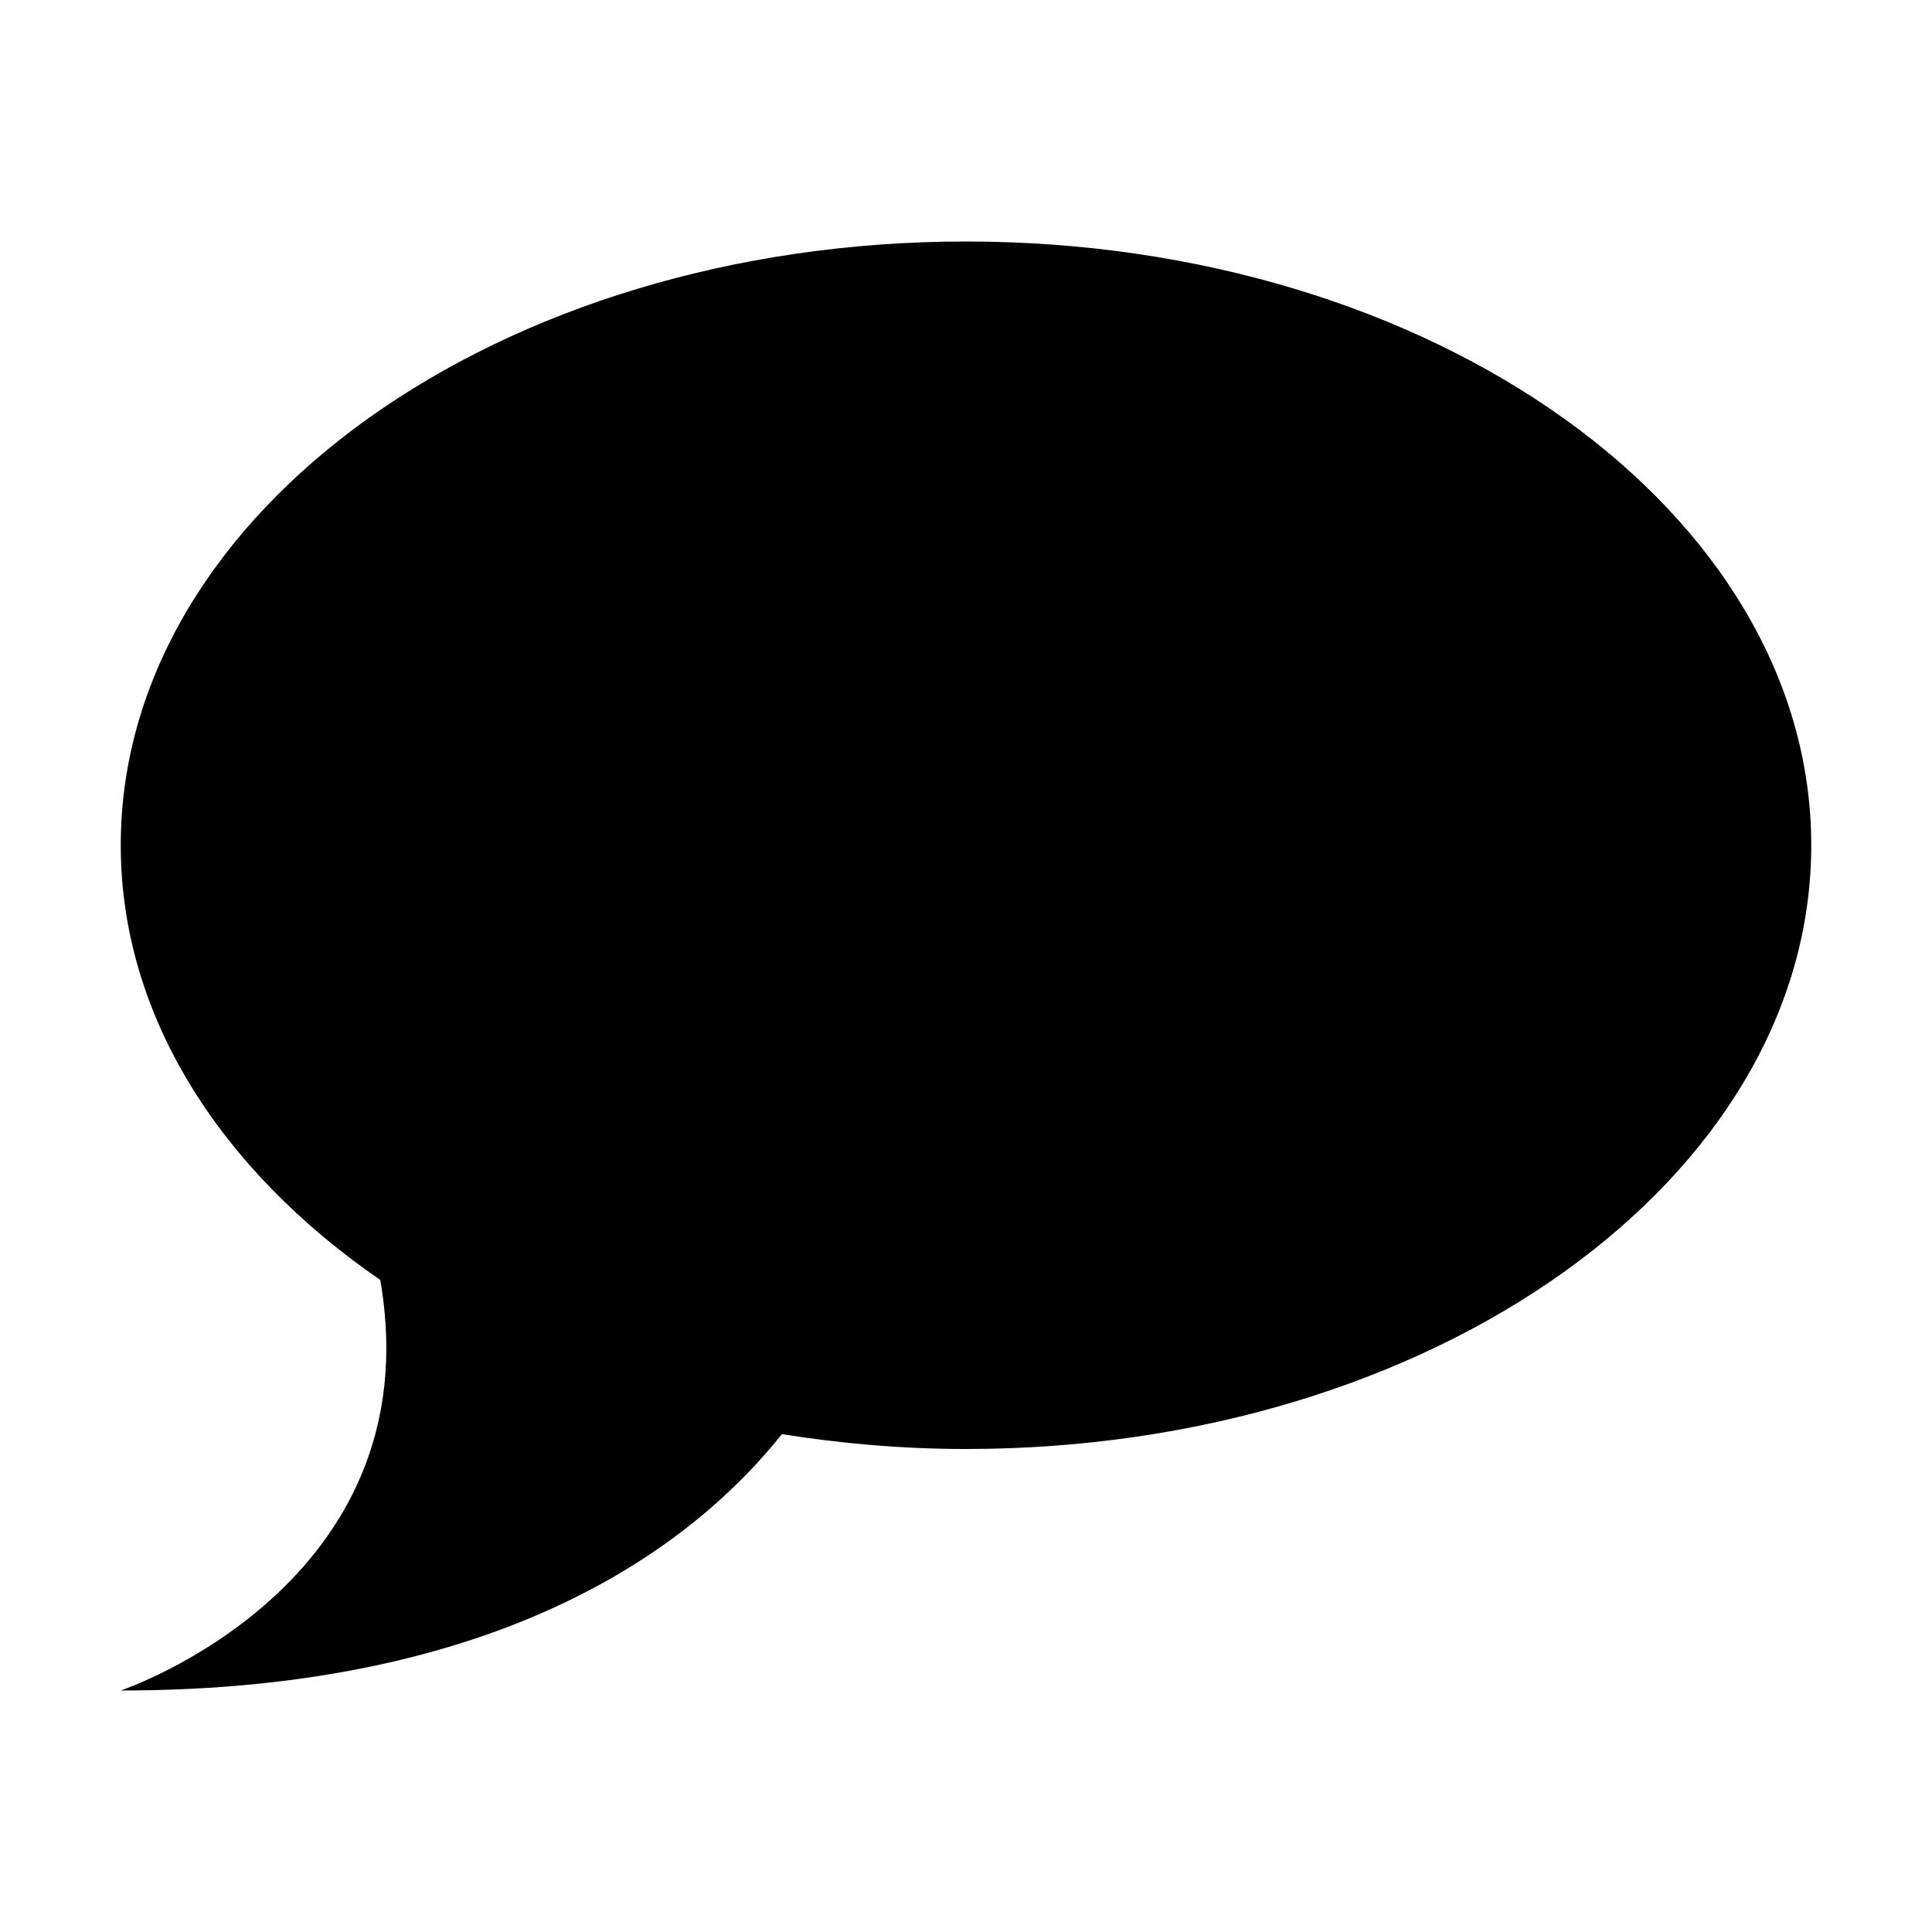 <?xml version="1.0" encoding="utf-8"?>
<!-- Generator: Adobe Illustrator 16.0.4, SVG Export Plug-In . SVG Version: 6.00 Build 0)  -->
<!DOCTYPE svg PUBLIC "-//W3C//DTD SVG 1.1//EN" "http://www.w3.org/Graphics/SVG/1.1/DTD/svg11.dtd">
<svg version="1.1" id="artwork" xmlns="http://www.w3.org/2000/svg" xmlns:xlink="http://www.w3.org/1999/xlink" x="0px" y="0px"
	 width="16px" height="16px" viewBox="0 0 16 16" enable-background="new 0 0 16 16" xml:space="preserve">
<path d="M8,2C4.134,2,1,4.238,1,7c0,1.415,0.827,2.69,2.149,3.6C3.589,13.133,1,14,1,14
	c3.213,0,4.77-1.236,5.475-2.123C6.967,11.955,7.476,12,8,12c3.866,0,7-2.238,7-5S11.866,2,8,2z"/>
</svg>
